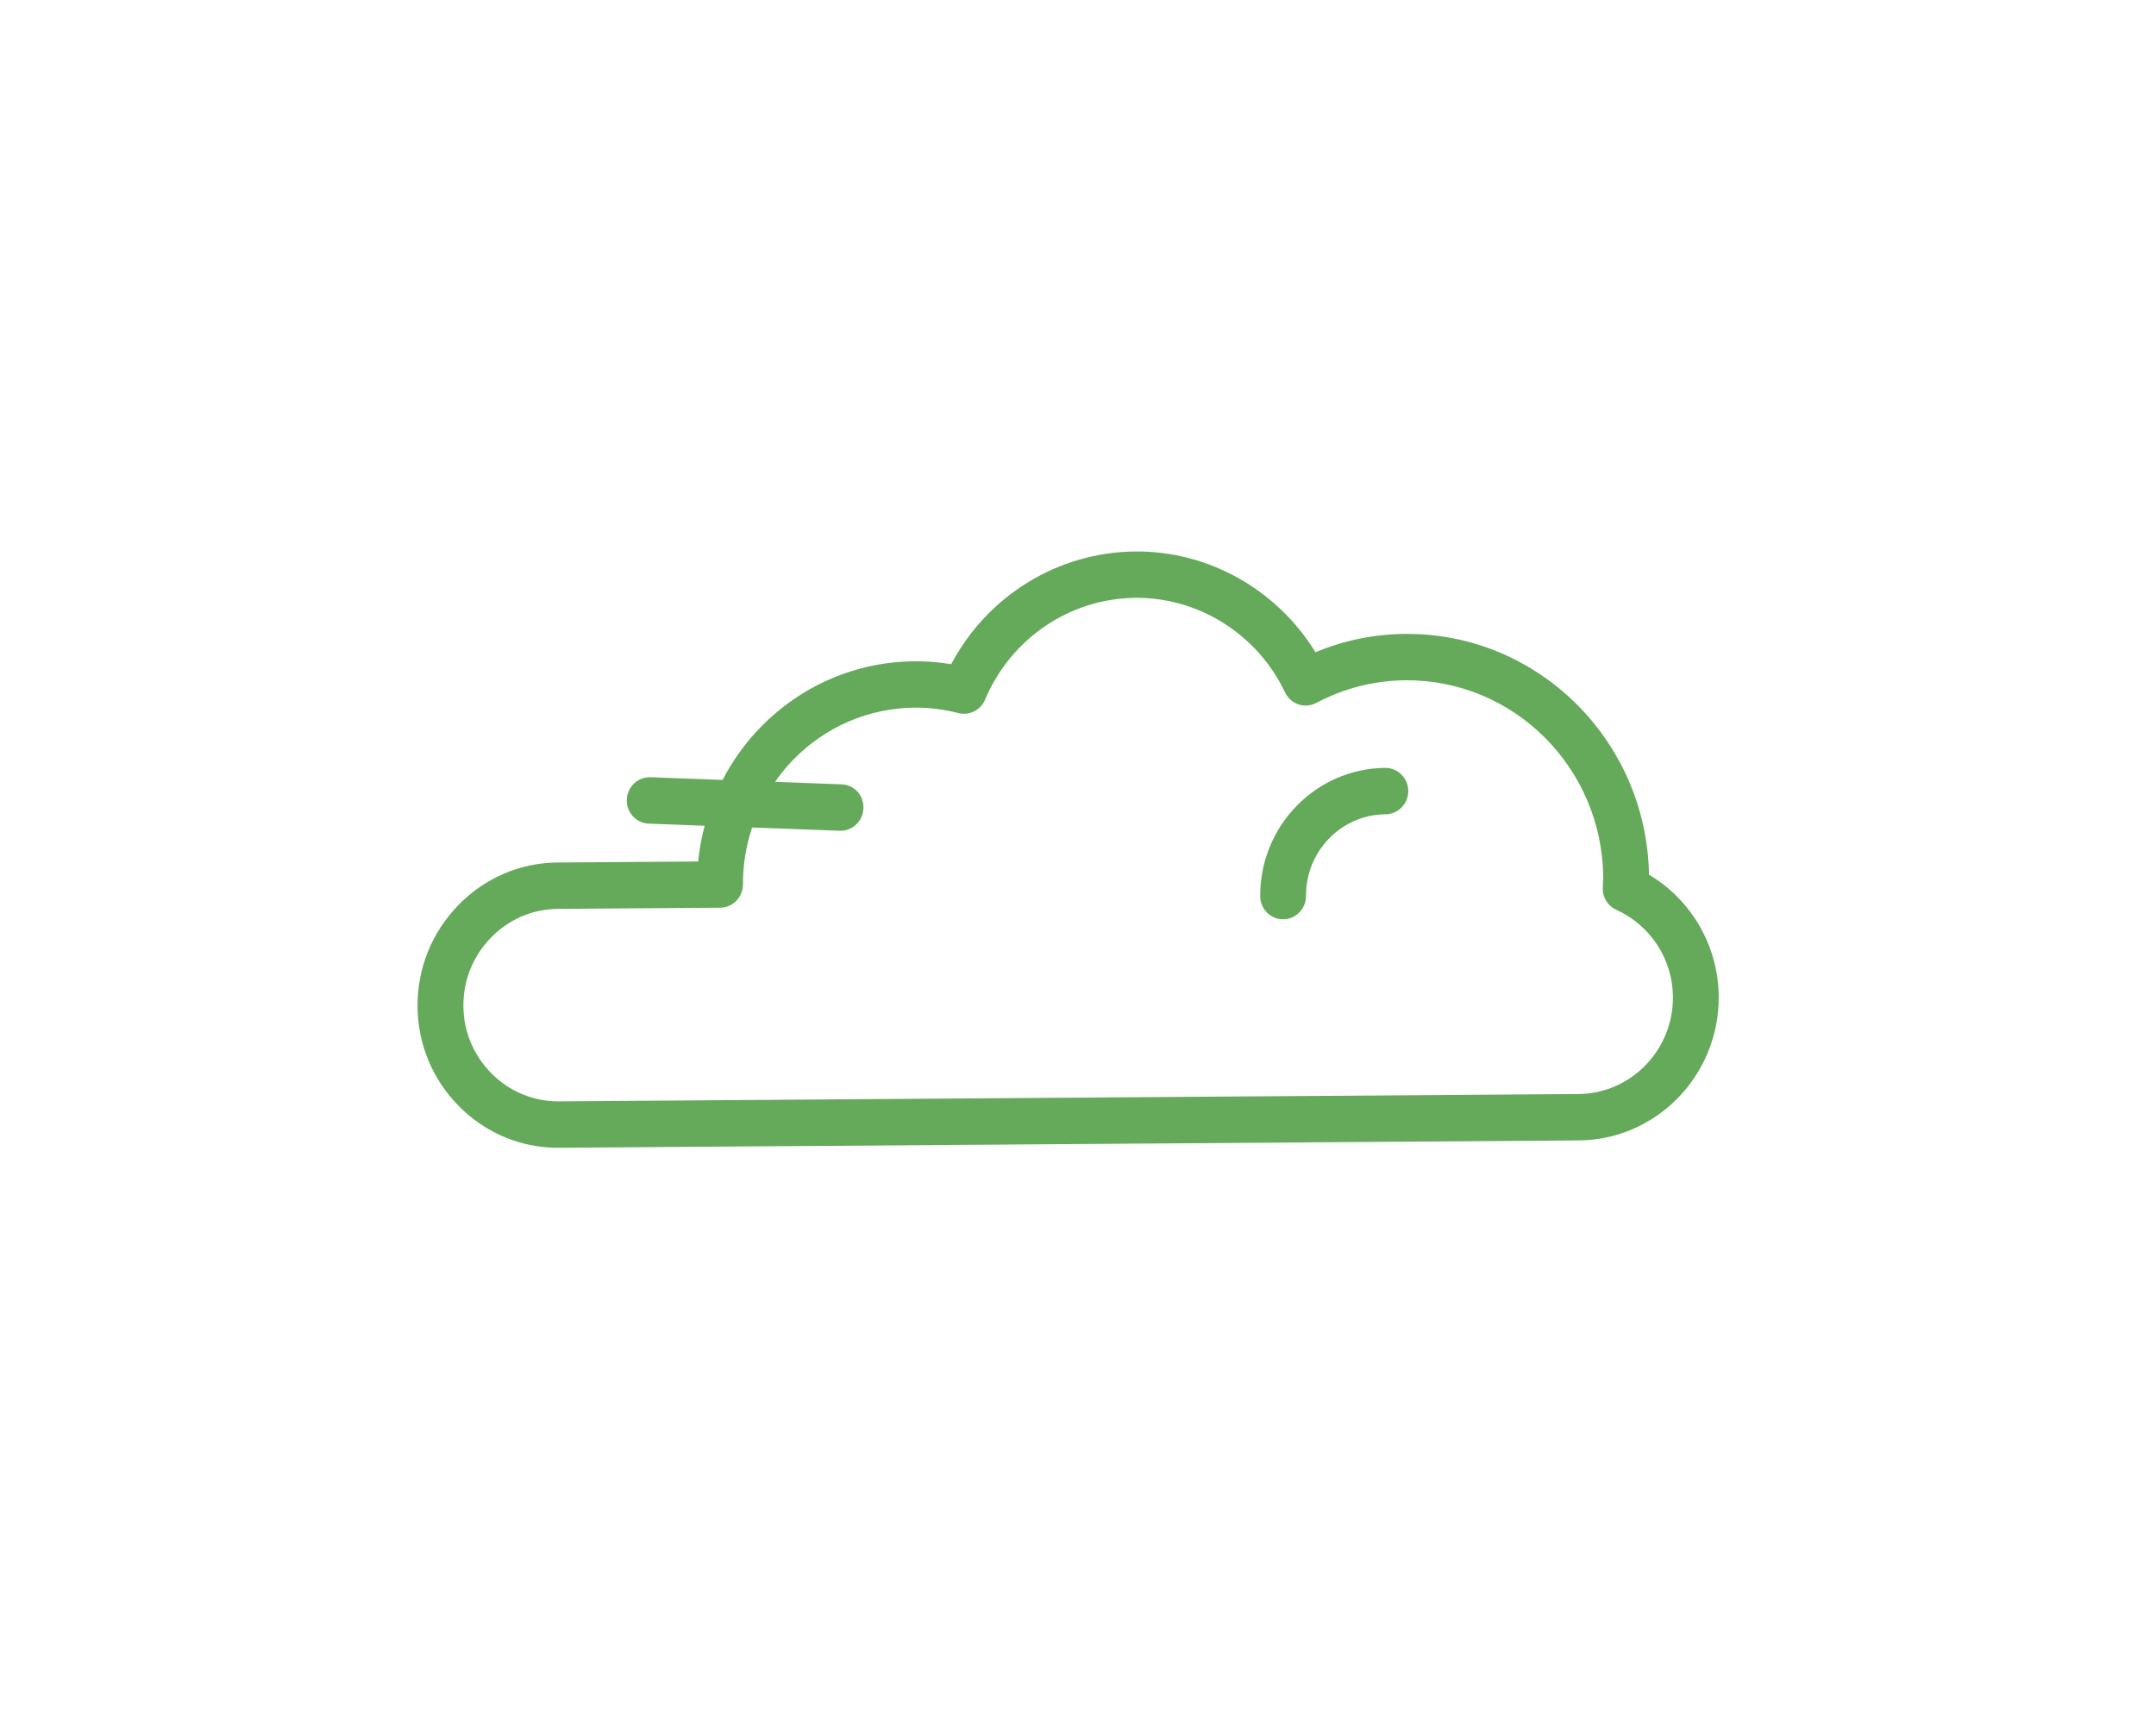 <?xml version="1.0" encoding="utf-8"?>
<!-- Generator: Adobe Illustrator 17.0.0, SVG Export Plug-In . SVG Version: 6.00 Build 0)  -->
<!DOCTYPE svg PUBLIC "-//W3C//DTD SVG 1.1//EN" "http://www.w3.org/Graphics/SVG/1.1/DTD/svg11.dtd">
<svg version="1.1" id="Layer_1" xmlns="http://www.w3.org/2000/svg" xmlns:xlink="http://www.w3.org/1999/xlink" x="0px" y="0px"
	 width="94.665px" height="76.099px" viewBox="0 0 94.665 76.099" enable-background="new 0 0 94.665 76.099" xml:space="preserve">
<g>
	<g>
		<path fill="#65AA5B" d="M75.465,43.777c-0.011-2.216-1.192-4.252-3.061-5.361c-0.103-5.886-4.869-10.62-10.696-10.576
			c-1.368,0.01-2.692,0.28-3.949,0.805c-1.681-2.74-4.676-4.448-7.9-4.425c-3.408,0.024-6.501,1.942-8.096,4.951
			c-0.536-0.089-1.069-0.133-1.592-0.129c-2.567,0.018-4.975,1.049-6.782,2.902c-0.675,0.693-1.227,1.473-1.664,2.309l-3.161-0.118
			c-0.555-0.02-1.022,0.419-1.044,0.982c-0.021,0.551,0.393,1.015,0.93,1.054c0.012,0.001,0.024,0.002,0.036,0.002l2.453,0.092
			c-0.136,0.511-0.232,1.036-0.284,1.57l-6.174,0.045c-1.644,0.011-3.192,0.676-4.356,1.871s-1.799,2.771-1.792,4.438
			c0.008,1.668,0.66,3.235,1.837,4.412c1.058,1.059,2.421,1.686,3.881,1.792c0.164,0.012,0.328,0.017,0.493,0.016l44.772-0.323
			C72.725,50.063,75.483,47.232,75.465,43.777z M69.307,48.048L24.535,48.37c-1.109,0.005-2.155-0.426-2.949-1.221
			c-0.794-0.796-1.235-1.852-1.24-2.975s0.424-2.186,1.21-2.993s1.829-1.255,2.937-1.264l7.129-0.052
			c0.267-0.002,0.522-0.111,0.709-0.303c0.188-0.193,0.292-0.453,0.291-0.723c-0.004-0.863,0.138-1.702,0.402-2.497l3.844,0.144
			c0.555,0.02,1.022-0.419,1.044-0.982c0.021-0.563-0.386-1.036-0.966-1.057l-2.914-0.109c0.237-0.338,0.496-0.663,0.789-0.964
			c1.428-1.466,3.333-2.281,5.362-2.296c0.184-0.002,0.369,0.005,0.555,0.018c0.442,0.032,0.893,0.106,1.344,0.221
			c0.478,0.121,0.977-0.128,1.171-0.59c1.135-2.696,3.733-4.45,6.617-4.471c2.779-0.016,5.349,1.611,6.554,4.155
			c0.117,0.248,0.33,0.438,0.588,0.525c0.257,0.087,0.54,0.063,0.782-0.064c1.23-0.65,2.549-0.985,3.925-0.995
			c4.77-0.03,8.651,3.864,8.675,8.686c0,0.079-0.006,0.158-0.01,0.237l-0.01,0.183c-0.019,0.419,0.218,0.805,0.595,0.975
			c1.502,0.677,2.478,2.181,2.486,3.832C73.465,46.122,71.605,48.031,69.307,48.048z M60.824,33.725
			c-3.044,0.022-5.507,2.55-5.491,5.636c0.002,0.536,0.412,0.972,0.93,1.009c0.027,0.002,0.054,0.003,0.081,0.003
			c0.556-0.004,1.003-0.463,1-1.027c-0.005-0.95,0.356-1.846,1.015-2.523c0.66-0.677,1.539-1.053,2.476-1.06
			c0.556-0.004,1.003-0.463,1-1.027C61.832,34.173,61.369,33.717,60.824,33.725z"/>
	</g>
</g>
</svg>
